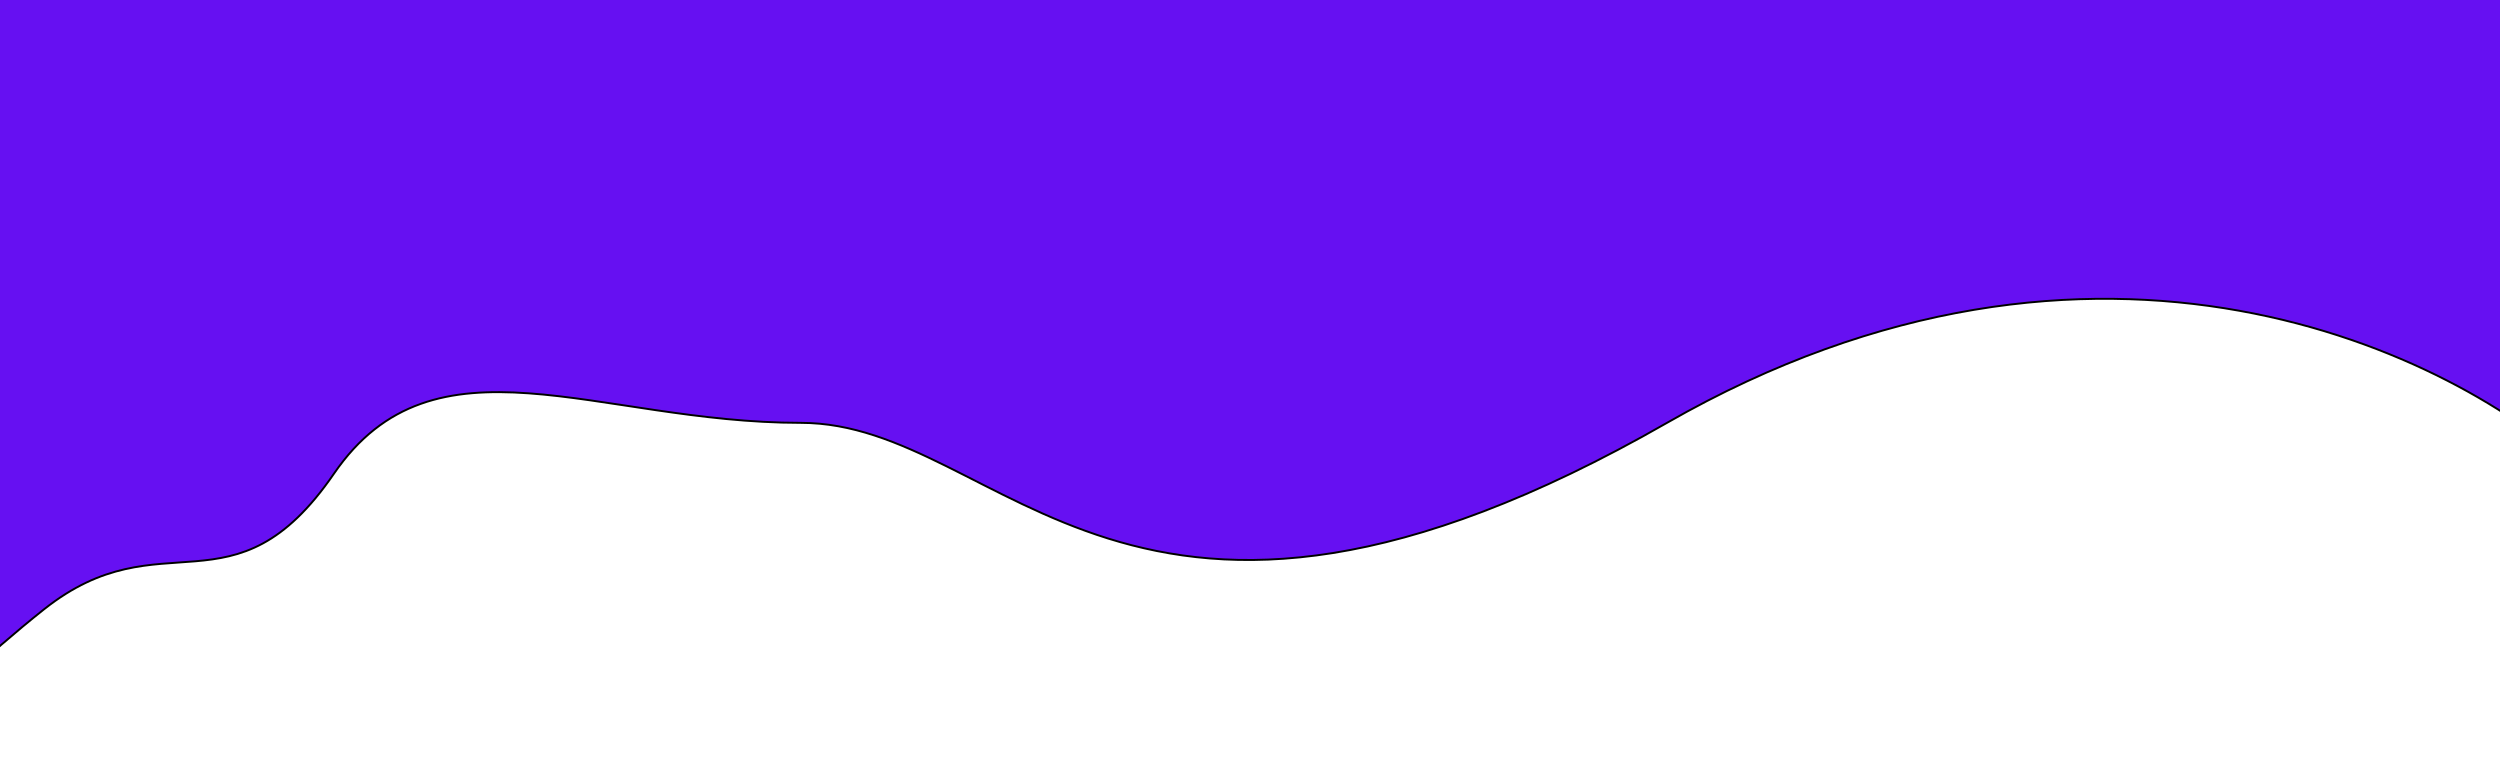 <svg width="1280" height="398" viewBox="0 0 1280 398" fill="none" xmlns="http://www.w3.org/2000/svg">
<path d="M853.5 216.5C1074.3 90.1 1257.83 181.167 1322 242.5L1373.5 -53.5L965.5 -156.5L-84.5 -118L-119.5 161.5C-109 230.667 -87.3 373.5 -84.5 391.5C-81 414 -38 360 22.5 312C83 264 119.5 317.5 171 242.5C222.5 167.5 305.5 216.5 410 216.5C514.5 216.5 577.5 374.5 853.5 216.5Z" fill="#6610F2" stroke="black"/>
</svg>
